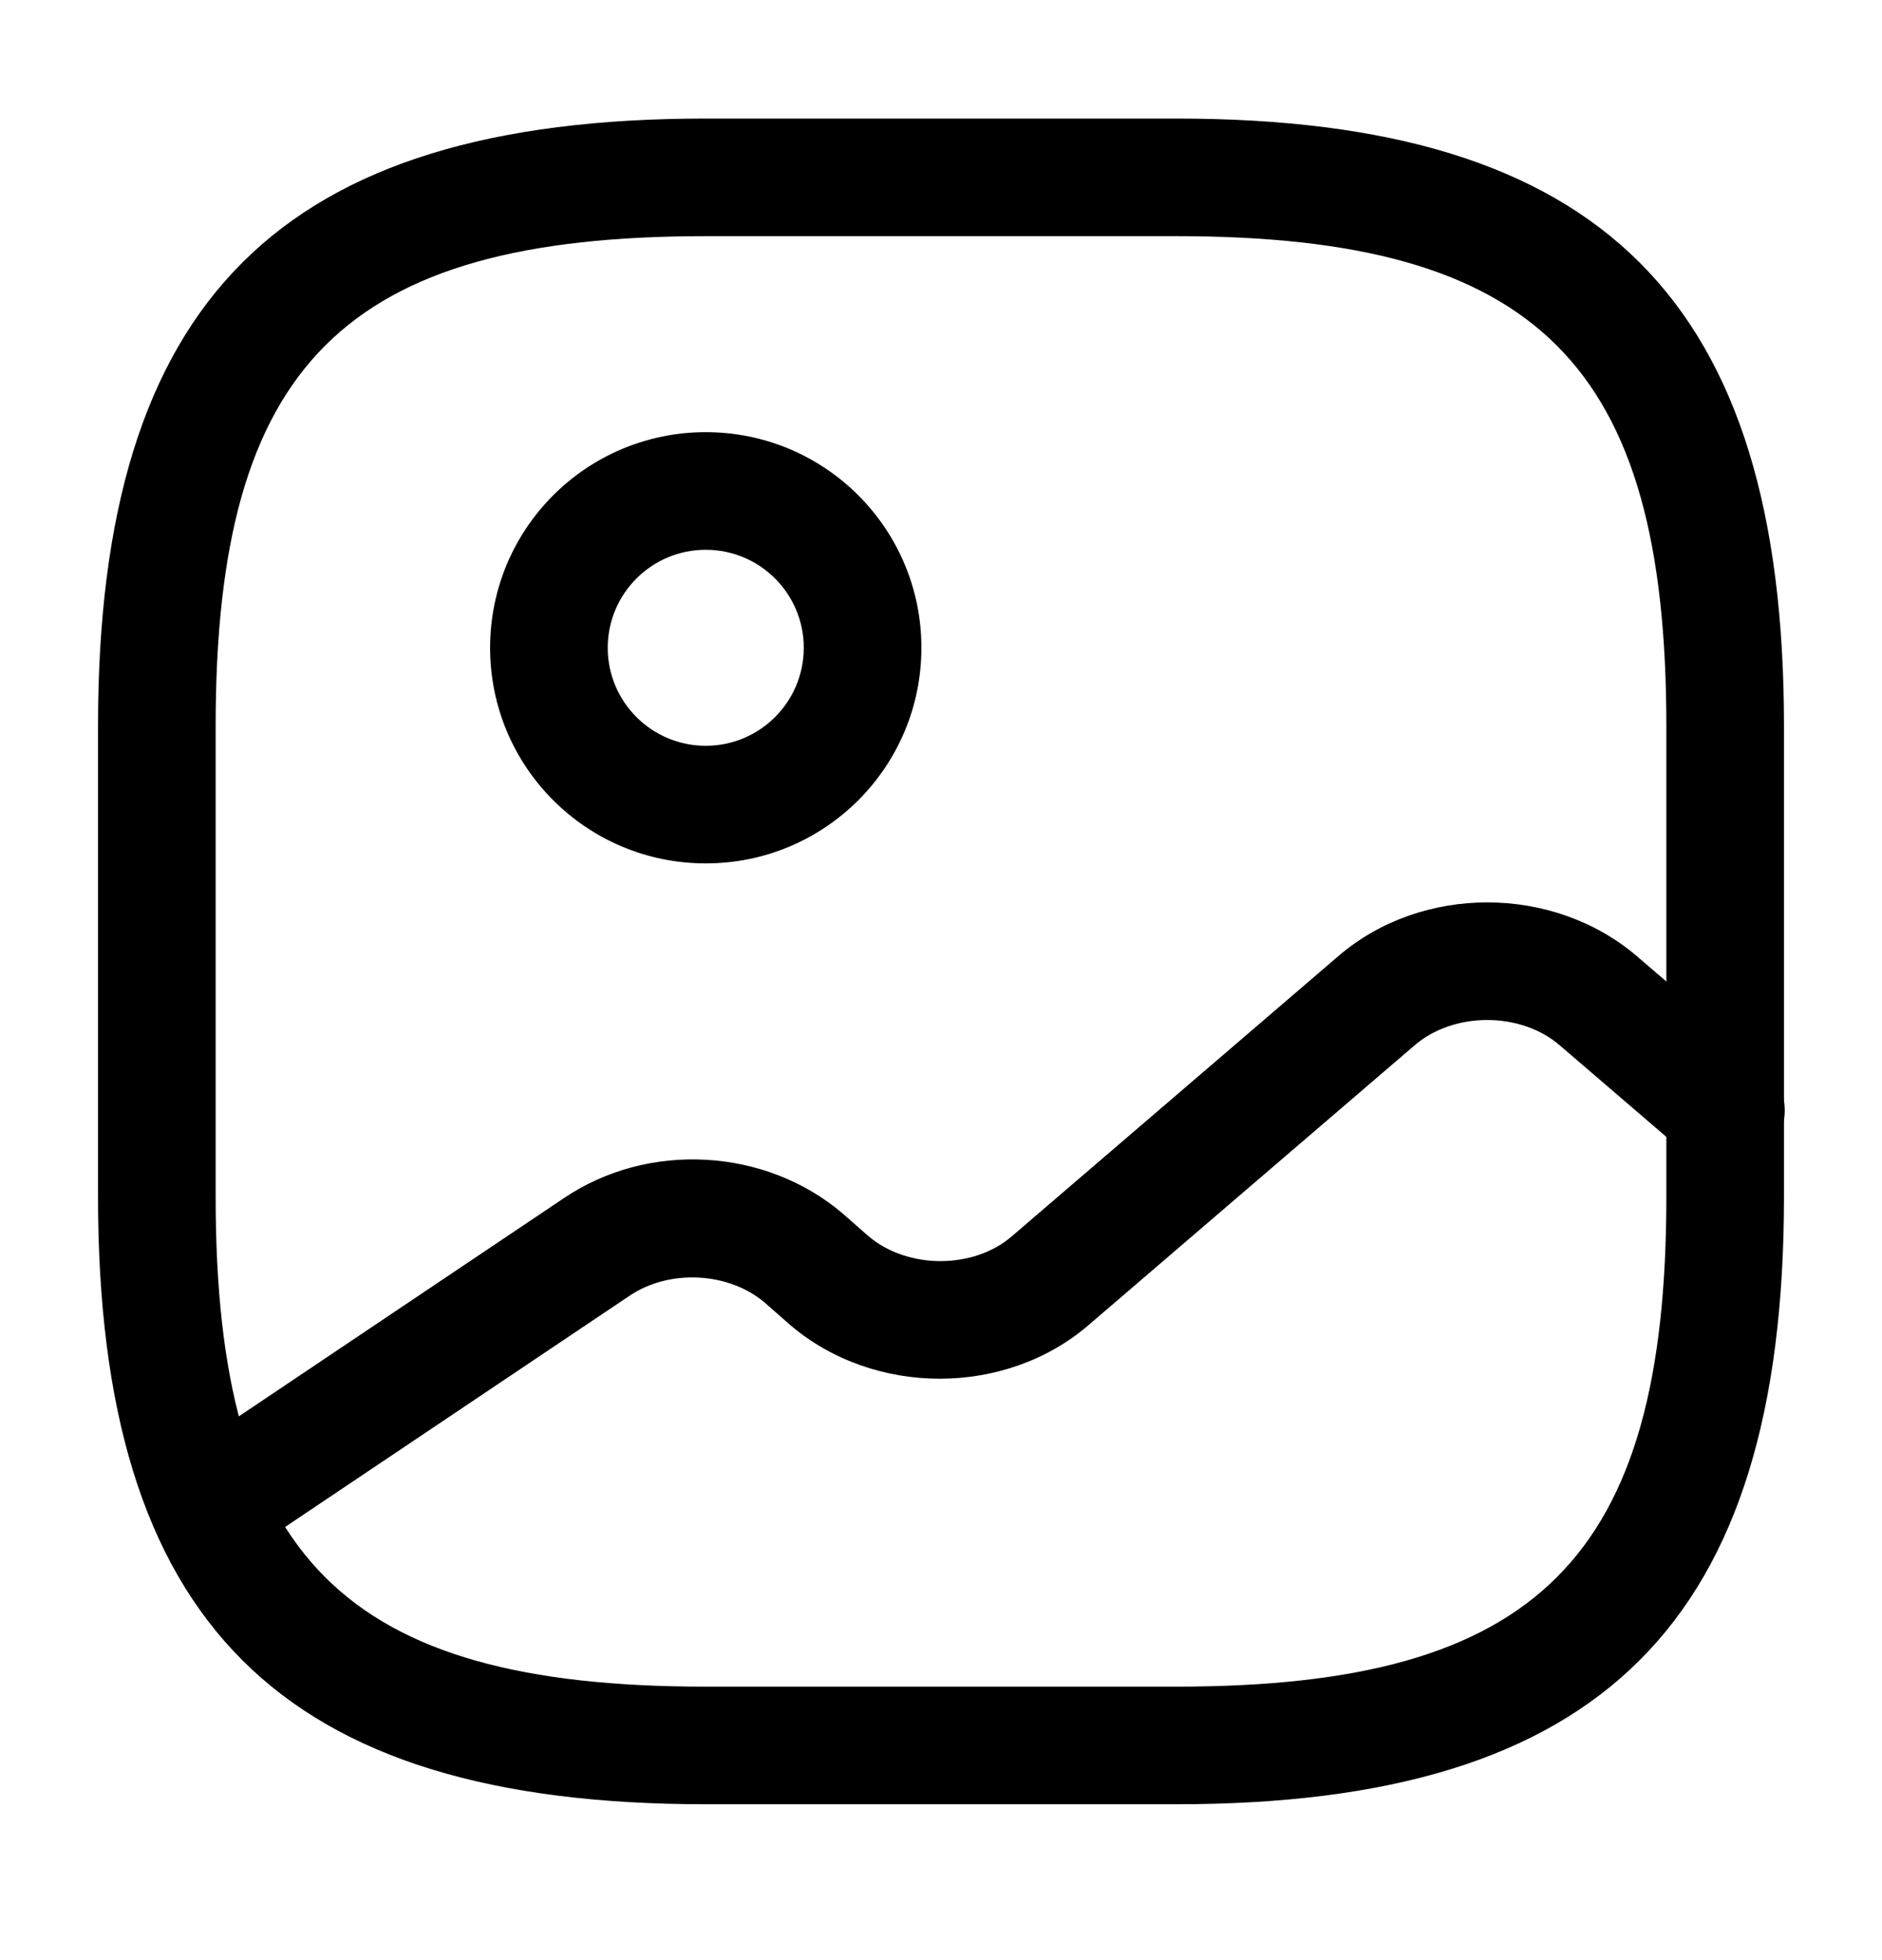 <svg width="24" height="25" viewBox="0 0 24 25" fill="none" xmlns="http://www.w3.org/2000/svg">
<path d="M15 23.012H9C3.57 23.012 1.25 20.692 1.25 15.262V9.262C1.25 3.832 3.57 1.512 9 1.512H15C20.43 1.512 22.75 3.832 22.75 9.262V15.262C22.75 20.692 20.43 23.012 15 23.012ZM9 3.012C4.39 3.012 2.75 4.652 2.75 9.262V15.262C2.75 19.872 4.39 21.512 9 21.512H15C19.61 21.512 21.25 19.872 21.25 15.262V9.262C21.25 4.652 19.61 3.012 15 3.012H9Z" fill="black"/>
<path d="M9 11.012C7.48 11.012 6.25 9.782 6.25 8.262C6.25 6.742 7.48 5.512 9 5.512C10.52 5.512 11.75 6.742 11.75 8.262C11.75 9.782 10.52 11.012 9 11.012ZM9 7.012C8.31 7.012 7.75 7.572 7.75 8.262C7.75 8.952 8.31 9.512 9 9.512C9.69 9.512 10.25 8.952 10.25 8.262C10.25 7.572 9.69 7.012 9 7.012Z" fill="black"/>
<path d="M2.67 19.962C2.43 19.962 2.19 19.842 2.05 19.632C1.82 19.292 1.91 18.822 2.26 18.592L7.19 15.282C8.27 14.552 9.76 14.642 10.74 15.472L11.07 15.762C11.57 16.192 12.42 16.192 12.91 15.762L17.07 12.192C18.13 11.282 19.8 11.282 20.87 12.192L22.5 13.592C22.81 13.862 22.85 14.332 22.58 14.652C22.31 14.962 21.84 15.002 21.52 14.732L19.89 13.332C19.39 12.902 18.54 12.902 18.04 13.332L13.88 16.902C12.82 17.812 11.15 17.812 10.08 16.902L9.75 16.612C9.29 16.222 8.53 16.182 8.02 16.532L3.09 19.842C2.96 19.922 2.81 19.962 2.67 19.962Z" fill="black"/>
</svg>
